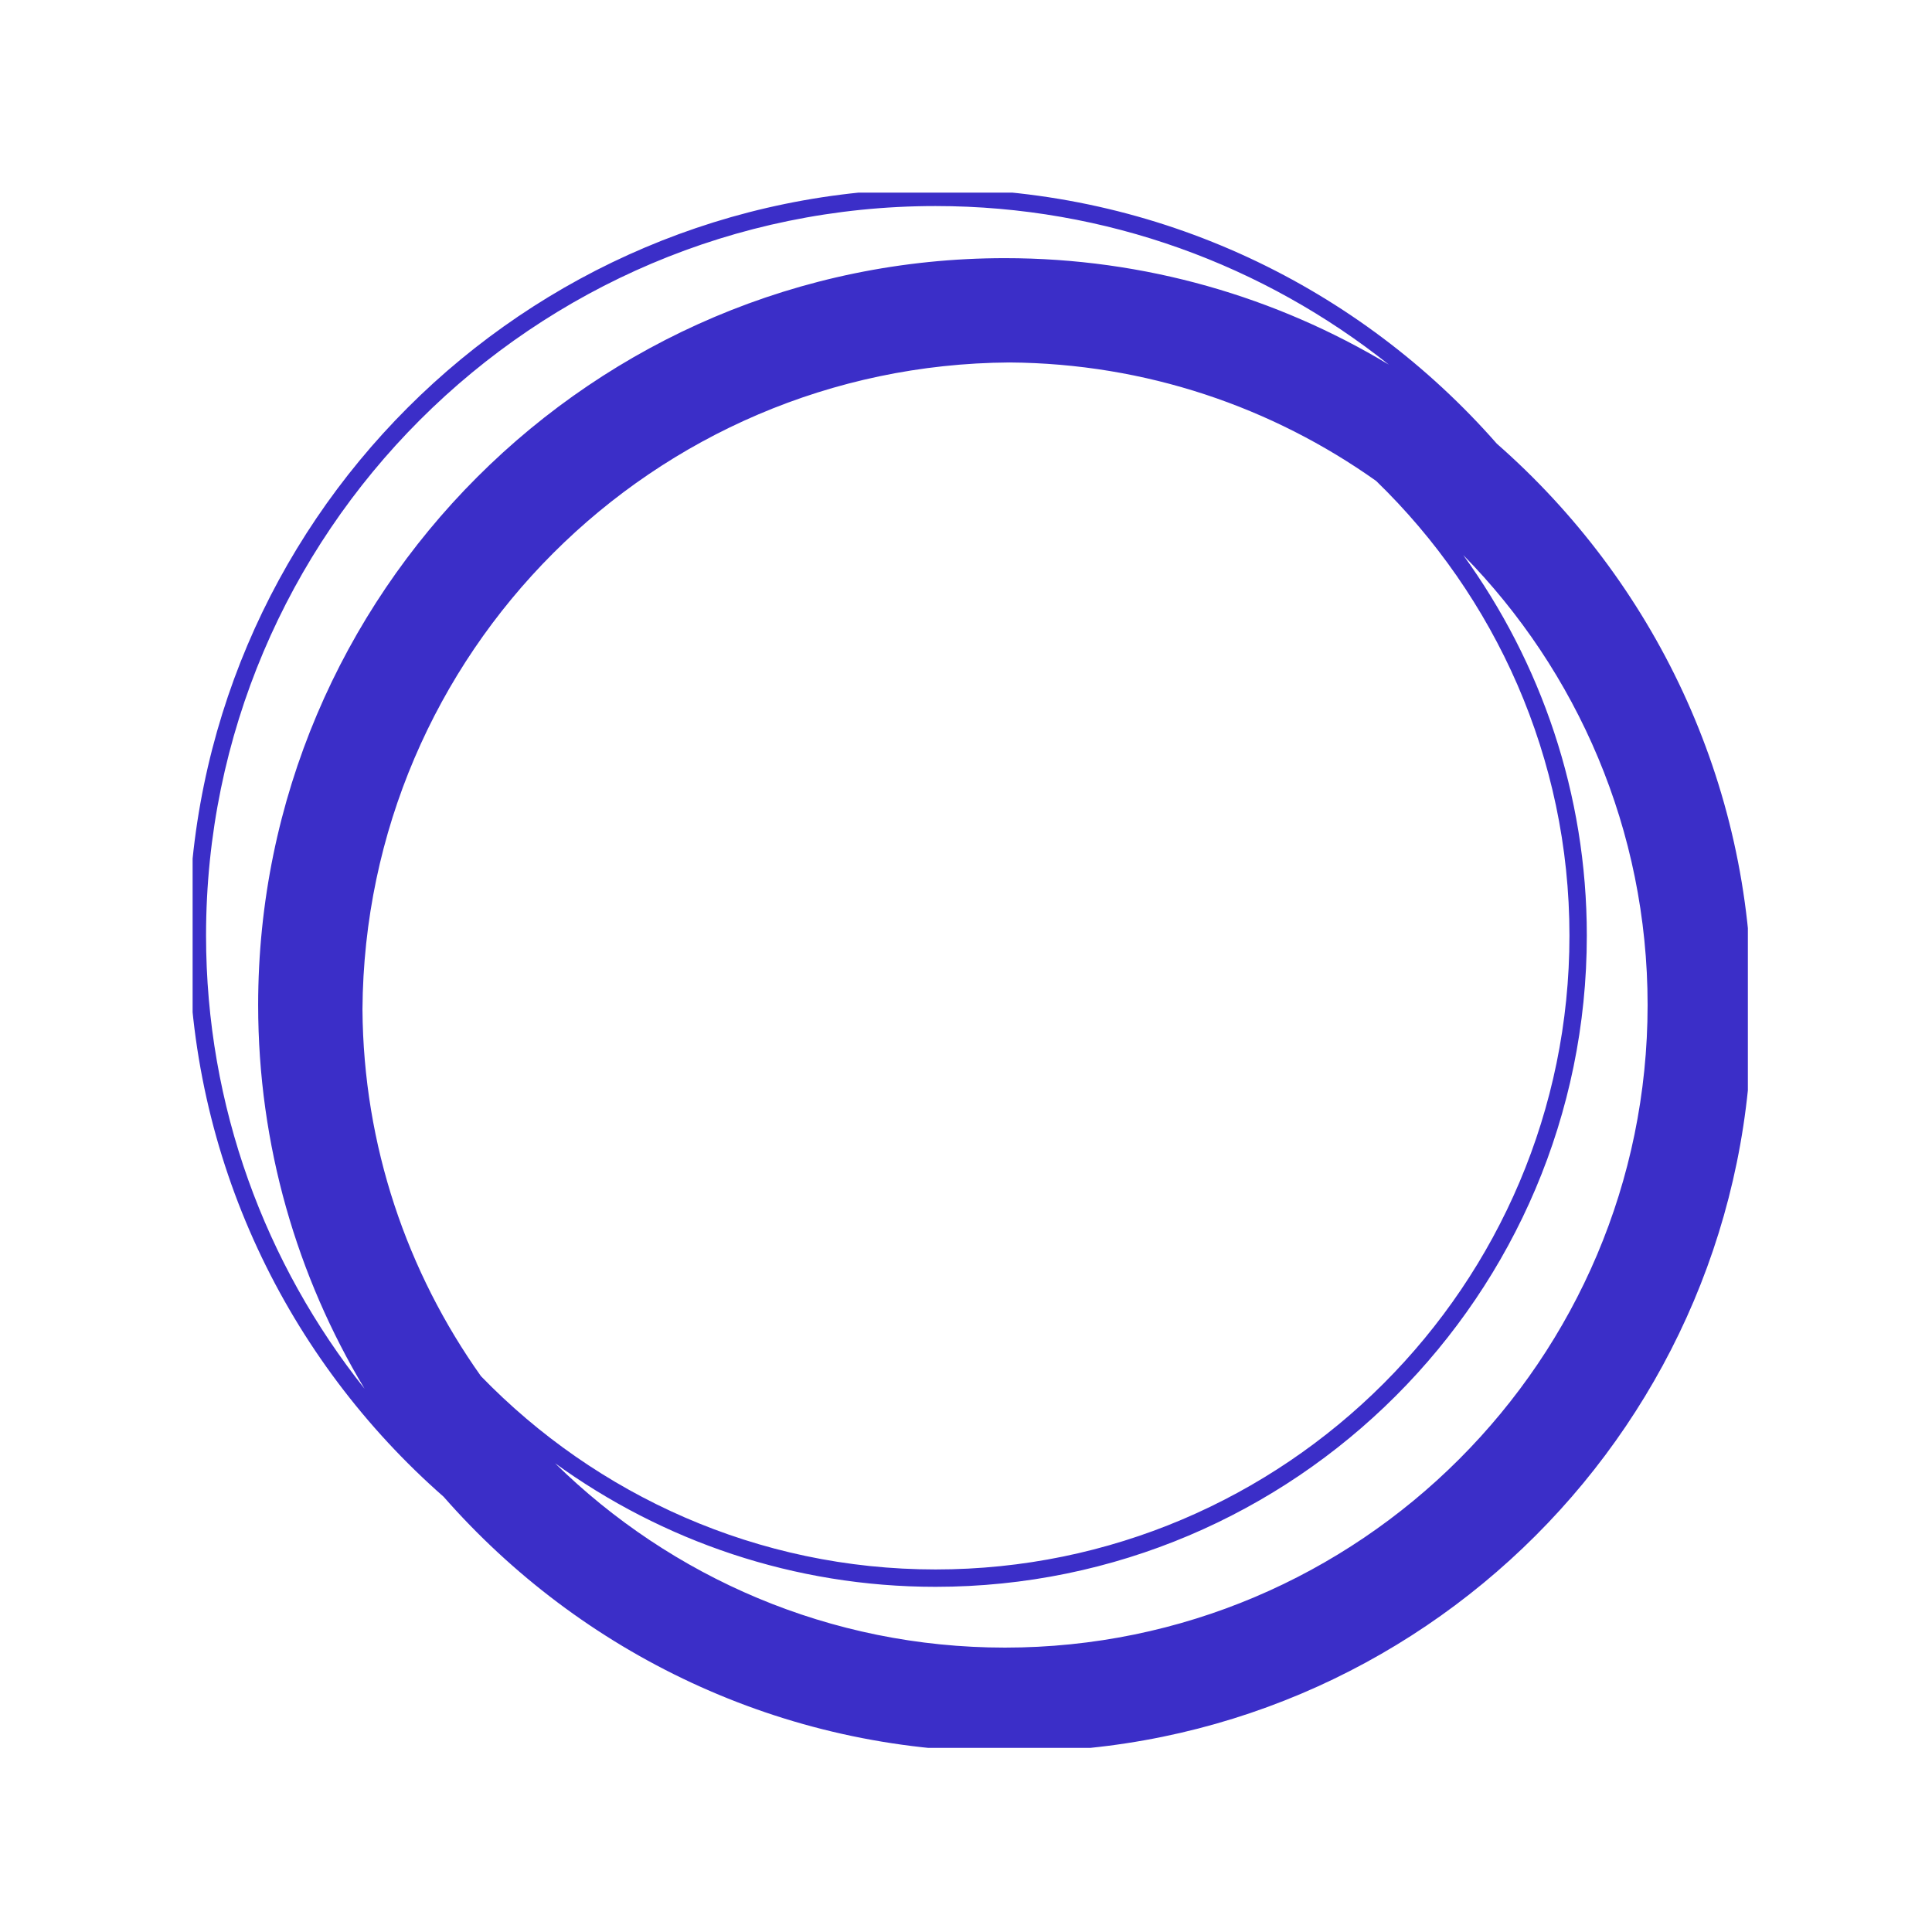 <svg xmlns="http://www.w3.org/2000/svg" version="1.1" xmlns:xlink="http://www.w3.org/1999/xlink" xmlns:svgjs="http://svgjs.dev/svgjs" width="128" height="128" viewBox="0 0 128 128"><g transform="matrix(0.805,0,0,0.805,12.761,12.761)"><svg viewBox="0 0 95 95" data-background-color="#ffffff" preserveAspectRatio="xMidYMid meet" height="128" width="128" xmlns="http://www.w3.org/2000/svg" xmlns:xlink="http://www.w3.org/1999/xlink"><g id="tight-bounds" transform="matrix(1,0,0,1,-0.24,-0.24)"><svg viewBox="0 0 95.481 95.481" height="95.481" width="95.481"><g><svg viewBox="0 0 95.481 95.481" height="95.481" width="95.481"><g><svg viewBox="0 0 95.481 95.481" height="95.481" width="95.481"><g><svg viewBox="0 0 95.481 95.481" height="95.481" width="95.481"><g><svg viewBox="0 0 95.481 95.481" height="95.481" width="95.481"><g><svg viewBox="0 0 95.481 95.481" height="95.481" width="95.481"><g><svg xmlns="http://www.w3.org/2000/svg" xmlns:xlink="http://www.w3.org/1999/xlink" version="1.1" x="0" y="0" viewBox="5 5 90 90" enable-background="new 0 0 100 100" xml:space="preserve" height="95.481" width="95.481" class="icon-icon-0" data-fill-palette-color="accent" id="icon-0"><path fill="#3b2ec8" d="M95 52c0-12.871-5.692-24.431-14.682-32.318C72.431 10.692 60.871 5 48 5 24.29 5 5 24.29 5 48c0 12.868 5.69 24.426 14.677 32.313C27.564 89.306 39.126 95 52 95c0.084 0 0.166-0.006 0.25-0.006S52.416 95 52.5 95C75.972 95 95 75.972 95 52.5c0-0.084-0.006-0.166-0.006-0.25S95 52.084 95 52zM21.828 73.371c-4.245-5.978-6.77-13.259-6.822-21.121 0.135-20.511 16.732-37.109 37.244-37.244 7.862 0.052 15.144 2.577 21.121 6.822C80.224 28.473 84.5 37.758 84.5 48c0 20.126-16.374 36.5-36.5 36.5C37.758 84.5 28.473 80.224 21.828 73.371zM6 48C6 24.841 24.841 6 48 6c9.858 0 18.926 3.422 26.1 9.13C67.637 11.242 60.076 9 52 9 28.29 9 9 28.29 9 52c0 8.074 2.241 15.633 6.127 22.095C9.421 66.923 6 57.856 6 48zM52 89c-10.08 0-19.227-4.055-25.905-10.615C32.269 82.854 39.838 85.5 48 85.5c20.678 0 37.5-16.822 37.5-37.5 0-8.162-2.646-15.731-7.115-21.905C84.945 32.773 89 41.92 89 52 89 72.402 72.402 89 52 89z" data-fill-palette-color="accent"></path></svg></g></svg></g></svg></g></svg></g></svg></g><g></g></svg></g><defs></defs></svg><rect width="95.481" height="95.481" fill="none" stroke="none" visibility="hidden"></rect></g></svg></g></svg>